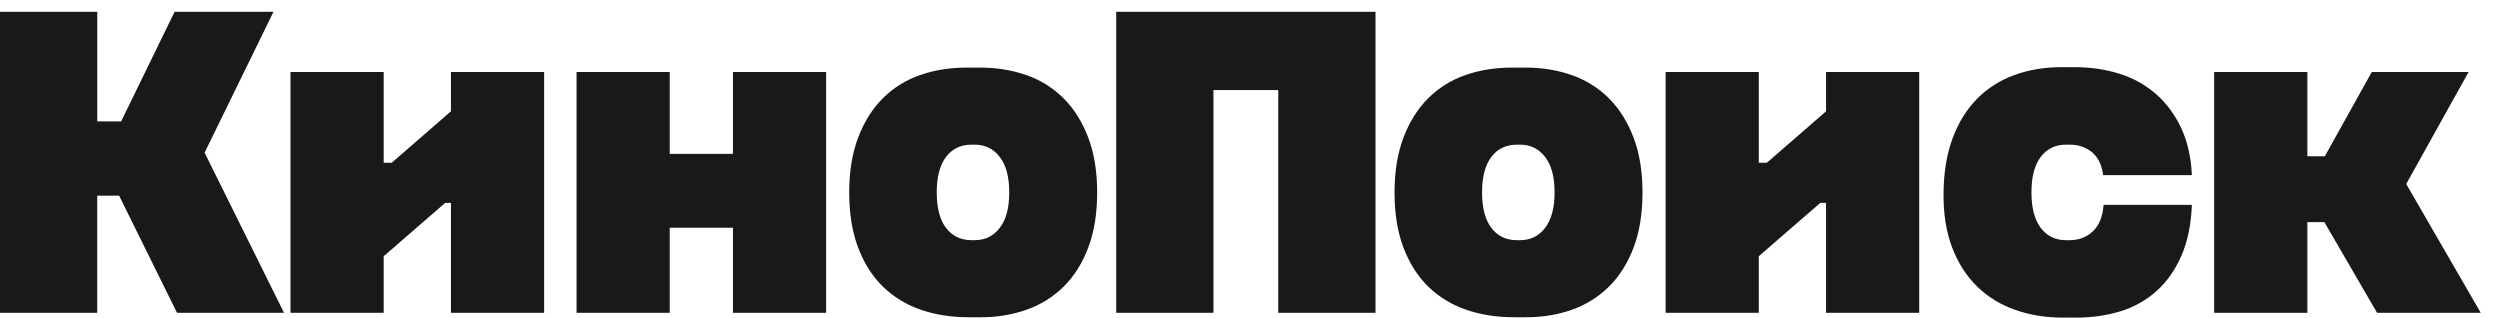 <svg height="15" xmlns="http://www.w3.org/2000/svg" viewBox="0 0 118 15" fill="none">
    <path fill-rule="evenodd" clip-rule="evenodd" d="M5.622 9.234H4.589V14.765H0V0.556H4.59V5.729H5.718L8.242 0.556H12.909L9.657 7.206L13.406 14.765H8.356L5.622 9.234H5.622ZM21.284 9.574H21.016L18.11 12.094V14.765H13.711V3.398H18.11V7.68H18.492L21.284 5.254V3.398H25.683V14.765H21.285V9.574H21.284ZM34.595 10.749H31.611V14.765H27.213V3.398H31.611V7.263H34.595V3.398H38.992V14.765H34.595V10.749ZM46.259 3.19C47.05 3.19 47.782 3.31 48.458 3.549C49.118 3.779 49.717 4.155 50.208 4.648C50.699 5.141 51.085 5.757 51.365 6.495C51.646 7.235 51.786 8.096 51.786 9.082C51.786 10.079 51.646 10.948 51.365 11.687C51.085 12.425 50.699 13.038 50.208 13.524C49.717 14.011 49.123 14.383 48.468 14.614C47.771 14.858 47.037 14.98 46.298 14.974H45.705C44.888 14.974 44.136 14.853 43.449 14.614C42.781 14.387 42.173 14.014 41.669 13.524C41.172 13.038 40.783 12.425 40.504 11.687C40.223 10.948 40.082 10.079 40.082 9.082C40.082 8.096 40.223 7.235 40.504 6.495C40.783 5.757 41.17 5.141 41.66 4.648C42.152 4.155 42.75 3.779 43.41 3.549C44.086 3.31 44.825 3.19 45.628 3.19H46.259ZM46.011 11.336C46.495 11.336 46.887 11.144 47.187 10.758C47.487 10.373 47.636 9.815 47.636 9.082C47.636 8.35 47.486 7.79 47.187 7.405C46.887 7.02 46.495 6.828 46.011 6.828H45.858C45.348 6.828 44.946 7.02 44.653 7.405C44.36 7.79 44.214 8.349 44.214 9.082C44.214 9.814 44.36 10.373 44.653 10.758C44.947 11.144 45.348 11.336 45.858 11.336H46.011ZM52.685 0.556H64.924V14.765H60.334V4.251H57.275V14.765H52.685V0.556ZM72 3.19C72.79 3.19 73.523 3.31 74.198 3.549C74.858 3.779 75.457 4.155 75.948 4.648C76.439 5.141 76.825 5.757 77.105 6.495C77.386 7.235 77.526 8.096 77.526 9.082C77.526 10.079 77.386 10.948 77.105 11.687C76.825 12.425 76.439 13.038 75.948 13.524C75.457 14.011 74.862 14.383 74.208 14.614C73.539 14.853 72.816 14.974 72.038 14.974H71.445C70.629 14.974 69.876 14.853 69.189 14.614C68.521 14.386 67.913 14.014 67.41 13.524C66.912 13.038 66.524 12.425 66.243 11.687C65.963 10.948 65.822 10.079 65.822 9.082C65.822 8.096 65.963 7.235 66.243 6.495C66.524 5.757 66.909 5.141 67.4 4.648C67.892 4.155 68.49 3.779 69.15 3.549C69.826 3.31 70.565 3.19 71.368 3.19H72ZM71.751 11.336C72.235 11.336 72.627 11.144 72.927 10.758C73.227 10.373 73.376 9.815 73.376 9.082C73.376 8.349 73.227 7.79 72.927 7.405C72.627 7.02 72.235 6.828 71.751 6.828H71.598C71.088 6.828 70.686 7.02 70.393 7.405C70.1 7.79 69.953 8.349 69.953 9.082C69.953 9.814 70.1 10.373 70.393 10.758C70.687 11.144 71.088 11.336 71.598 11.336H71.751ZM86.189 9.574H85.921L83.015 12.094V14.765H78.616V3.398H83.015V7.68H83.397L86.189 5.255V3.398H90.587V14.765H86.189V9.574ZM103.457 9.669C103.419 10.604 103.253 11.406 102.96 12.075C102.667 12.745 102.278 13.297 101.793 13.733C101.304 14.172 100.723 14.498 100.092 14.69C99.441 14.892 98.734 14.992 97.969 14.992H97.376C96.56 14.992 95.805 14.87 95.11 14.623C94.436 14.39 93.822 14.011 93.312 13.515C92.809 13.022 92.416 12.407 92.136 11.668C91.856 10.93 91.722 10.067 91.735 9.082C91.748 8.096 91.894 7.235 92.174 6.495C92.455 5.757 92.841 5.141 93.331 4.648C93.824 4.155 94.422 3.776 95.082 3.54C95.757 3.294 96.496 3.171 97.3 3.171H97.931C98.683 3.171 99.387 3.275 100.044 3.483C100.679 3.679 101.265 4.005 101.765 4.44C102.255 4.87 102.651 5.403 102.951 6.041C103.25 6.679 103.419 7.421 103.457 8.267H99.269C99.206 7.787 99.03 7.427 98.744 7.187C98.457 6.947 98.103 6.828 97.682 6.828H97.51C97.013 6.828 96.617 7.02 96.324 7.405C96.031 7.79 95.885 8.349 95.885 9.082C95.885 9.814 96.031 10.373 96.324 10.758C96.617 11.144 97.013 11.336 97.51 11.336H97.682C98.128 11.336 98.498 11.194 98.791 10.91C99.085 10.626 99.25 10.212 99.289 9.669H103.457V9.669ZM109.711 10.484H108.908V14.765H104.509V3.398H108.908V7.377H109.73L111.948 3.398H116.518L113.573 8.684L117.092 14.765H112.197L109.711 10.484Z" fill="black" fill-opacity="0.9"/>
</svg>
